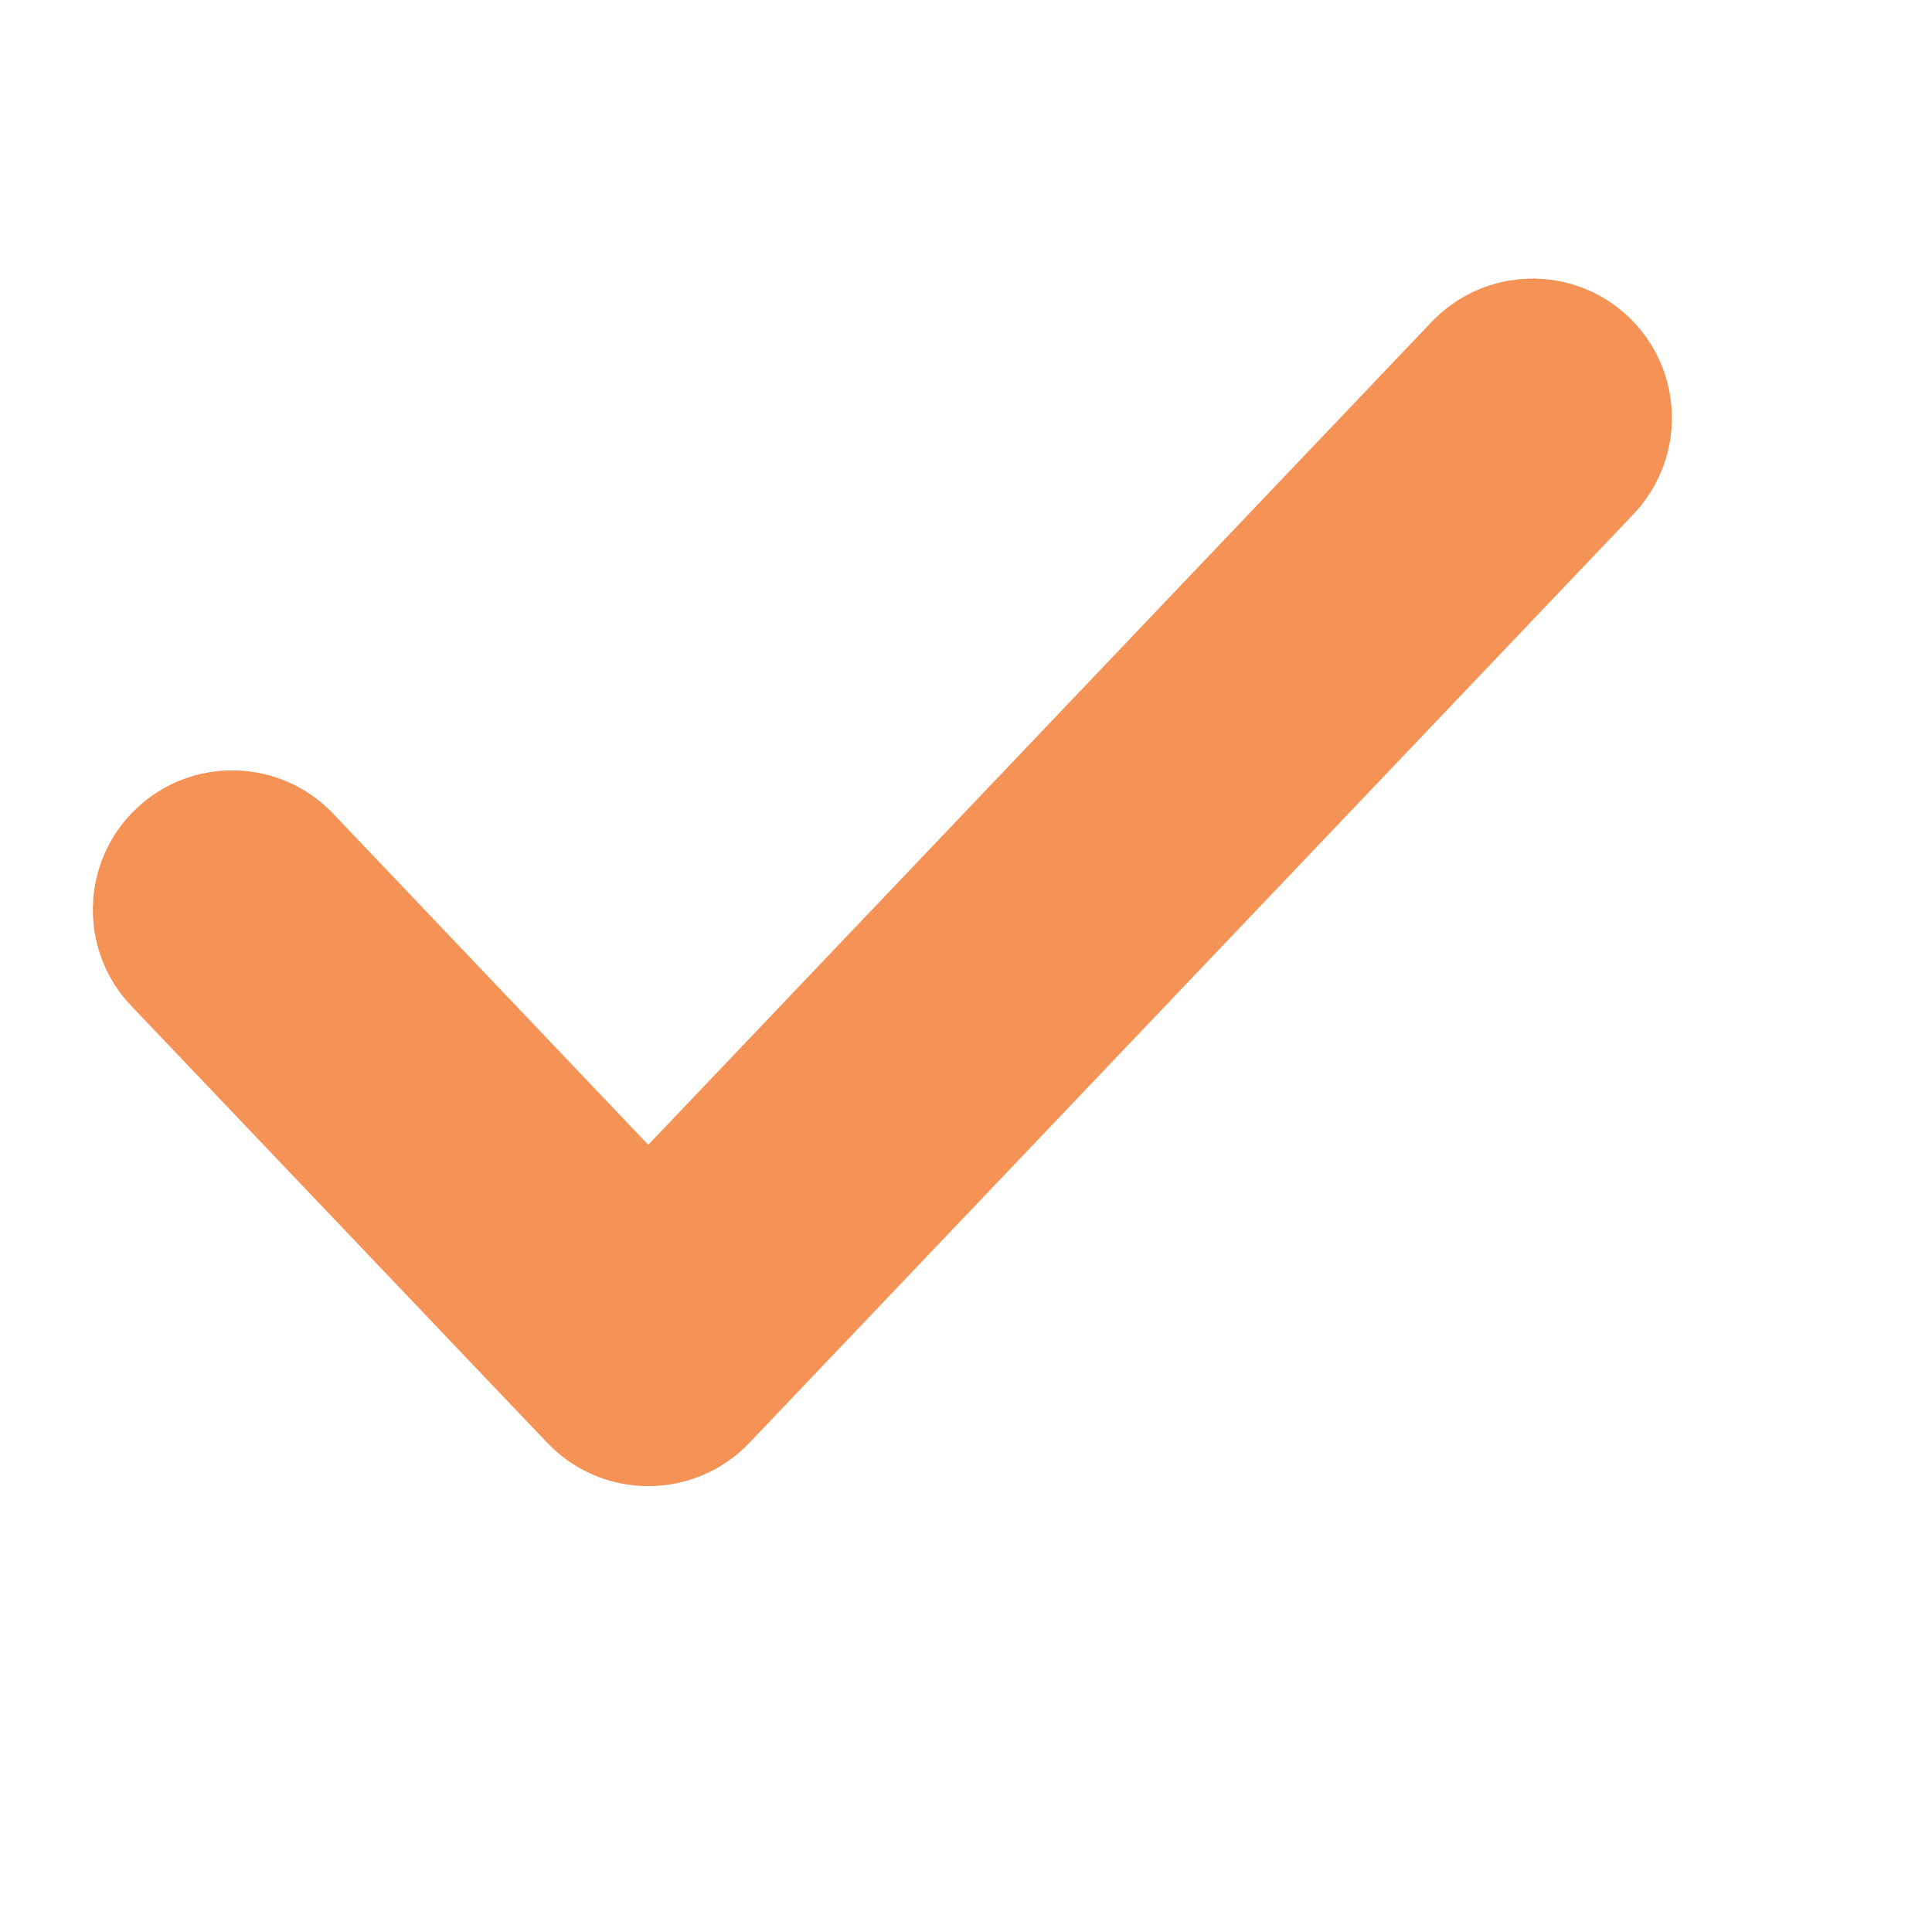 <svg width="13" height="13" viewBox="0 0 13 13" fill="none" xmlns="http://www.w3.org/2000/svg">
<path  d="M10.959 2.133C11.334 2.49 11.348 3.084 10.992 3.459L5.042 9.709C4.865 9.895 4.619 10 4.362 10C4.106 10 3.86 9.895 3.683 9.709L0.883 6.768C0.526 6.393 0.541 5.799 0.916 5.442C1.291 5.085 1.885 5.1 2.242 5.475L4.362 7.703L9.633 2.166C9.991 1.791 10.584 1.776 10.959 2.133Z" fill="#F59256"/>
</svg>
